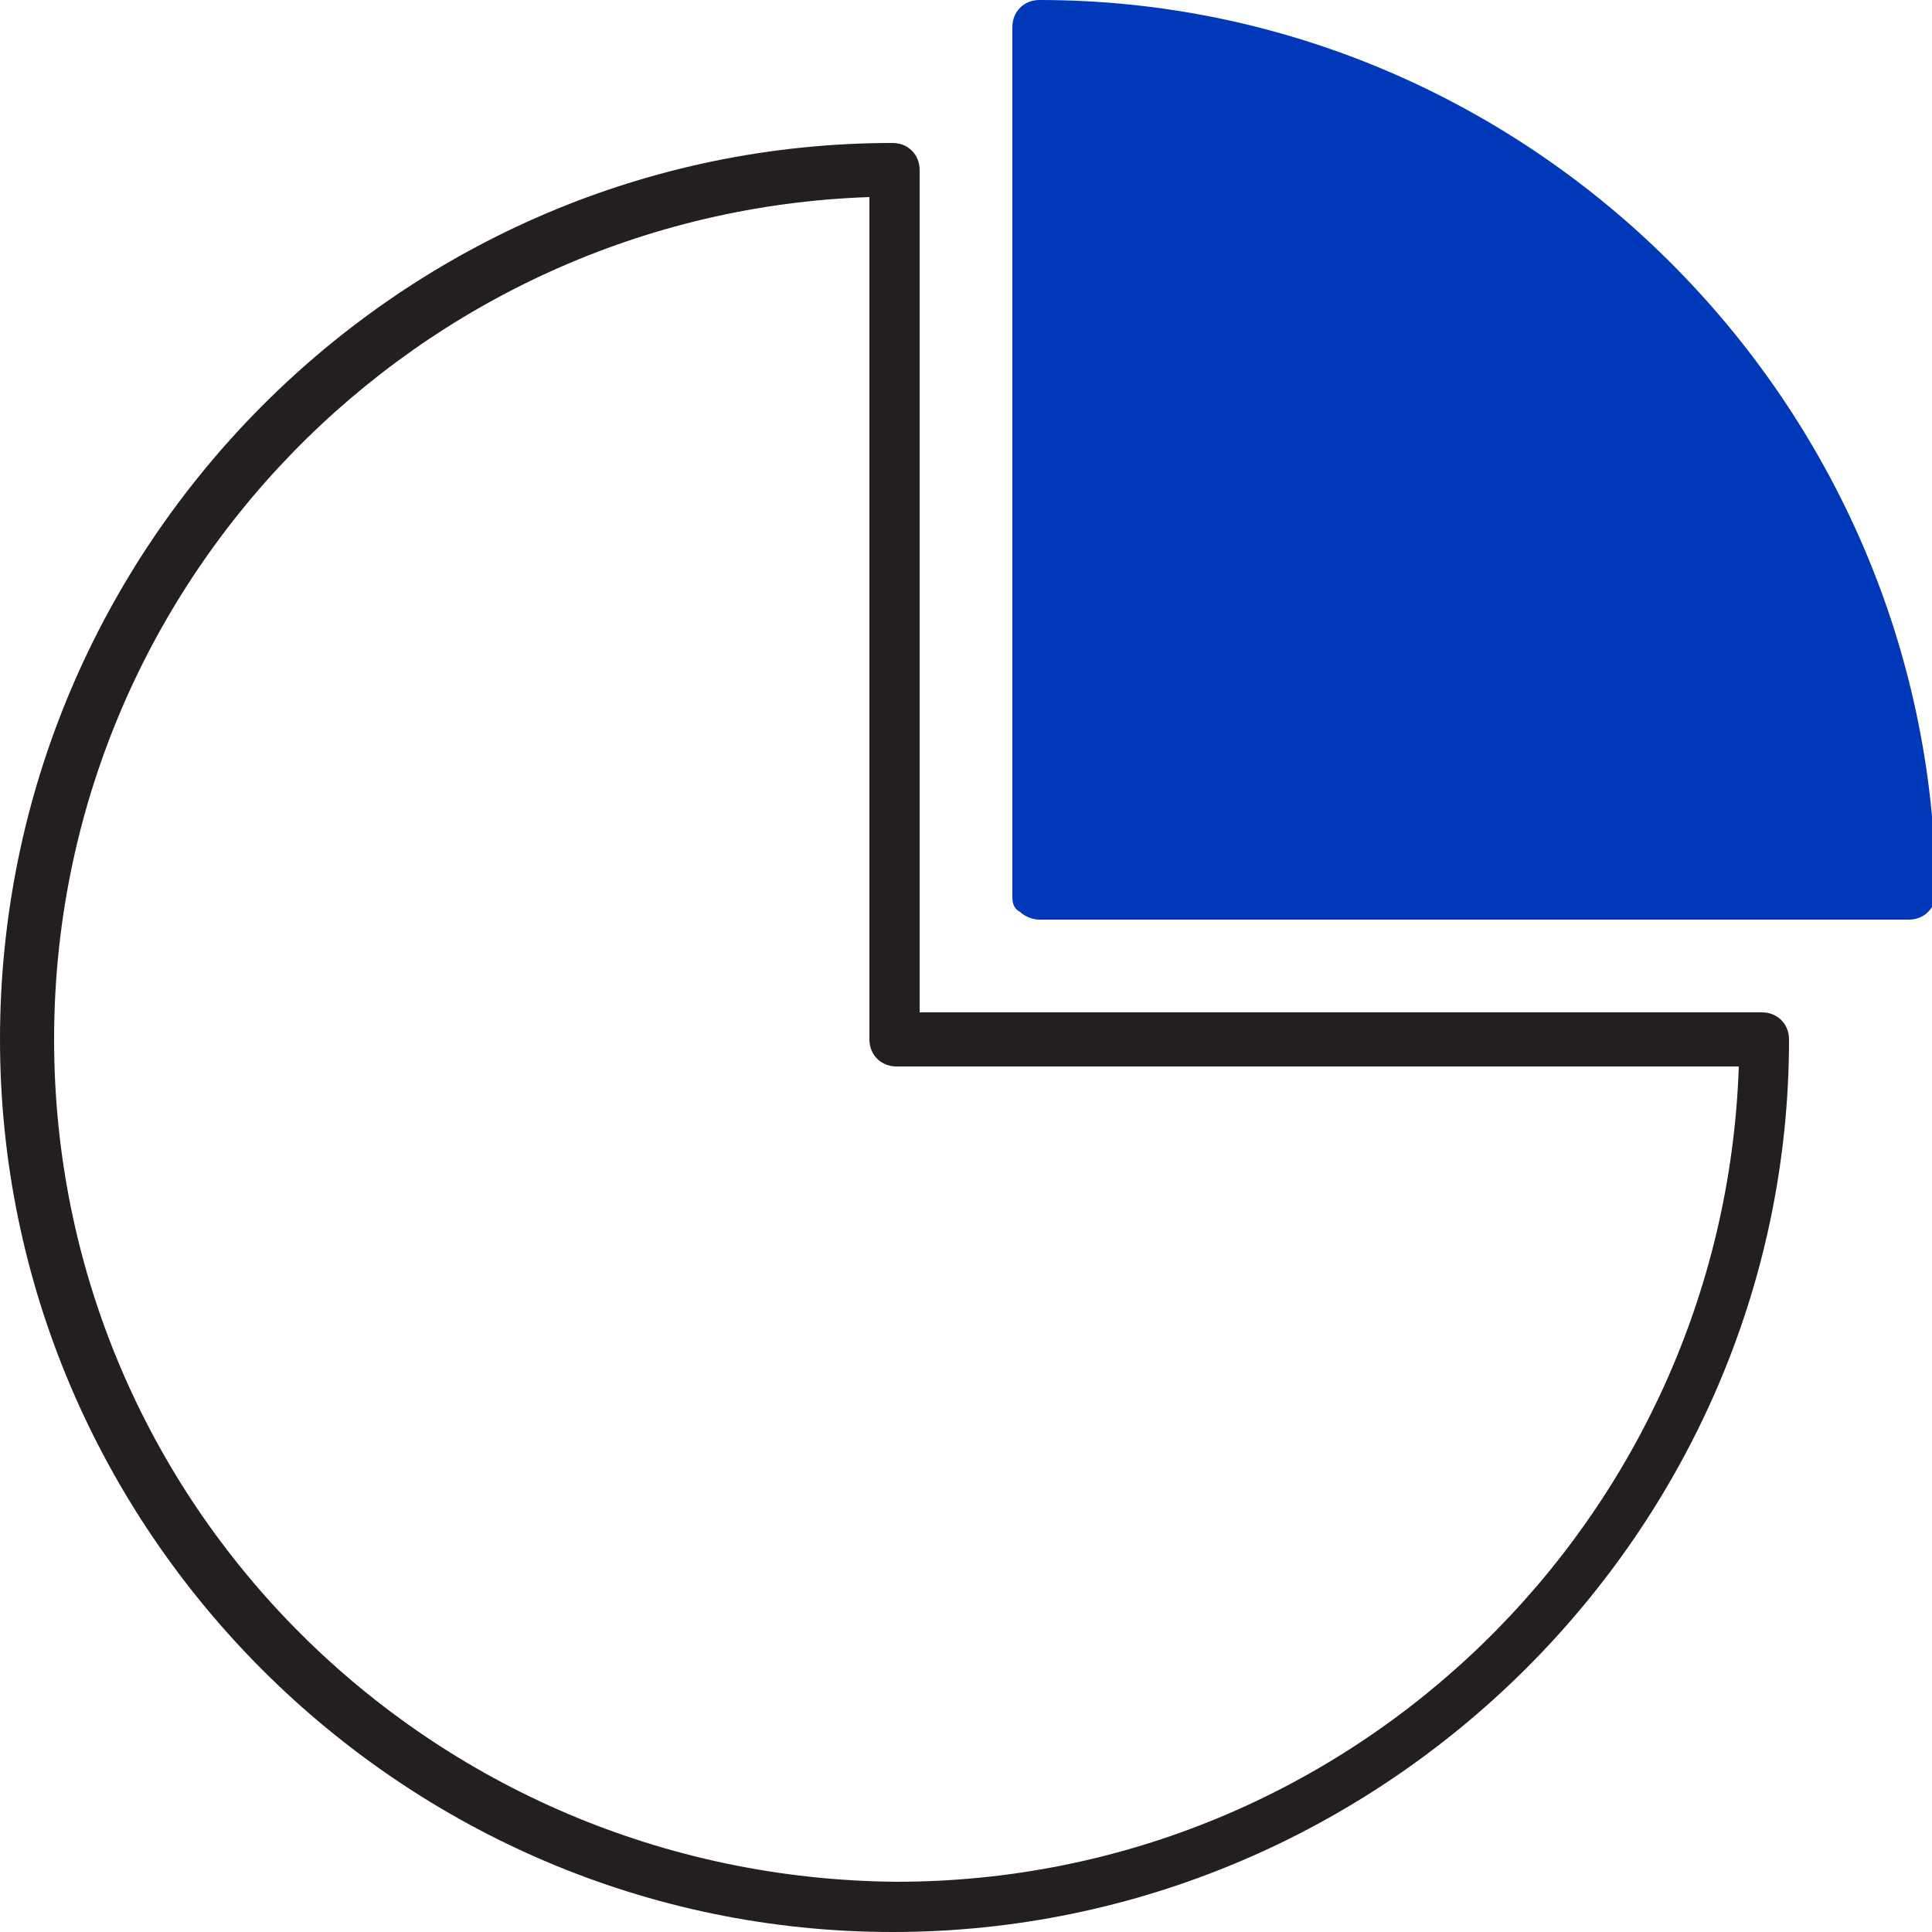 <?xml version="1.0" encoding="utf-8"?>
<!-- Generator: Adobe Illustrator 22.0.1, SVG Export Plug-In . SVG Version: 6.00 Build 0)  -->
<svg version="1.1" id="Layer_1" xmlns="http://www.w3.org/2000/svg" xmlns:xlink="http://www.w3.org/1999/xlink" x="0px" y="0px"
	 viewBox="0 0 50 50" style="enable-background:new 0 0 50 50;" xml:space="preserve">
<style type="text/css">
	.st0{fill:#231F20;}
	.st1{fill:#0038BA;}
</style>
<path class="st0" d="M46.3,26.9c0-0.4-0.3-0.7-0.7-0.7H23.8V4.4c0-0.4-0.3-0.7-0.7-0.7C10.4,3.7,0,14.1,0,26.9
	C0,39.6,10.4,50,23.1,50S46.3,39.6,46.3,26.9z M1.4,26.9c0-11.8,9.4-21.4,21.1-21.8v21.8c0,0.4,0.3,0.7,0.7,0.7h21.8
	c-0.4,11.7-10,21.1-21.8,21.1C11.1,48.6,1.4,38.9,1.4,26.9z"/>
<path class="st1" d="M26.4,23.6c0.1,0.1,0.3,0.2,0.5,0.2l22.5,0c0.4,0,0.7-0.3,0.7-0.7C50,10.4,39.6,0,26.9,0
	c-0.4,0-0.7,0.3-0.7,0.7v22.5C26.2,23.3,26.2,23.5,26.4,23.6z"/>
</svg>
